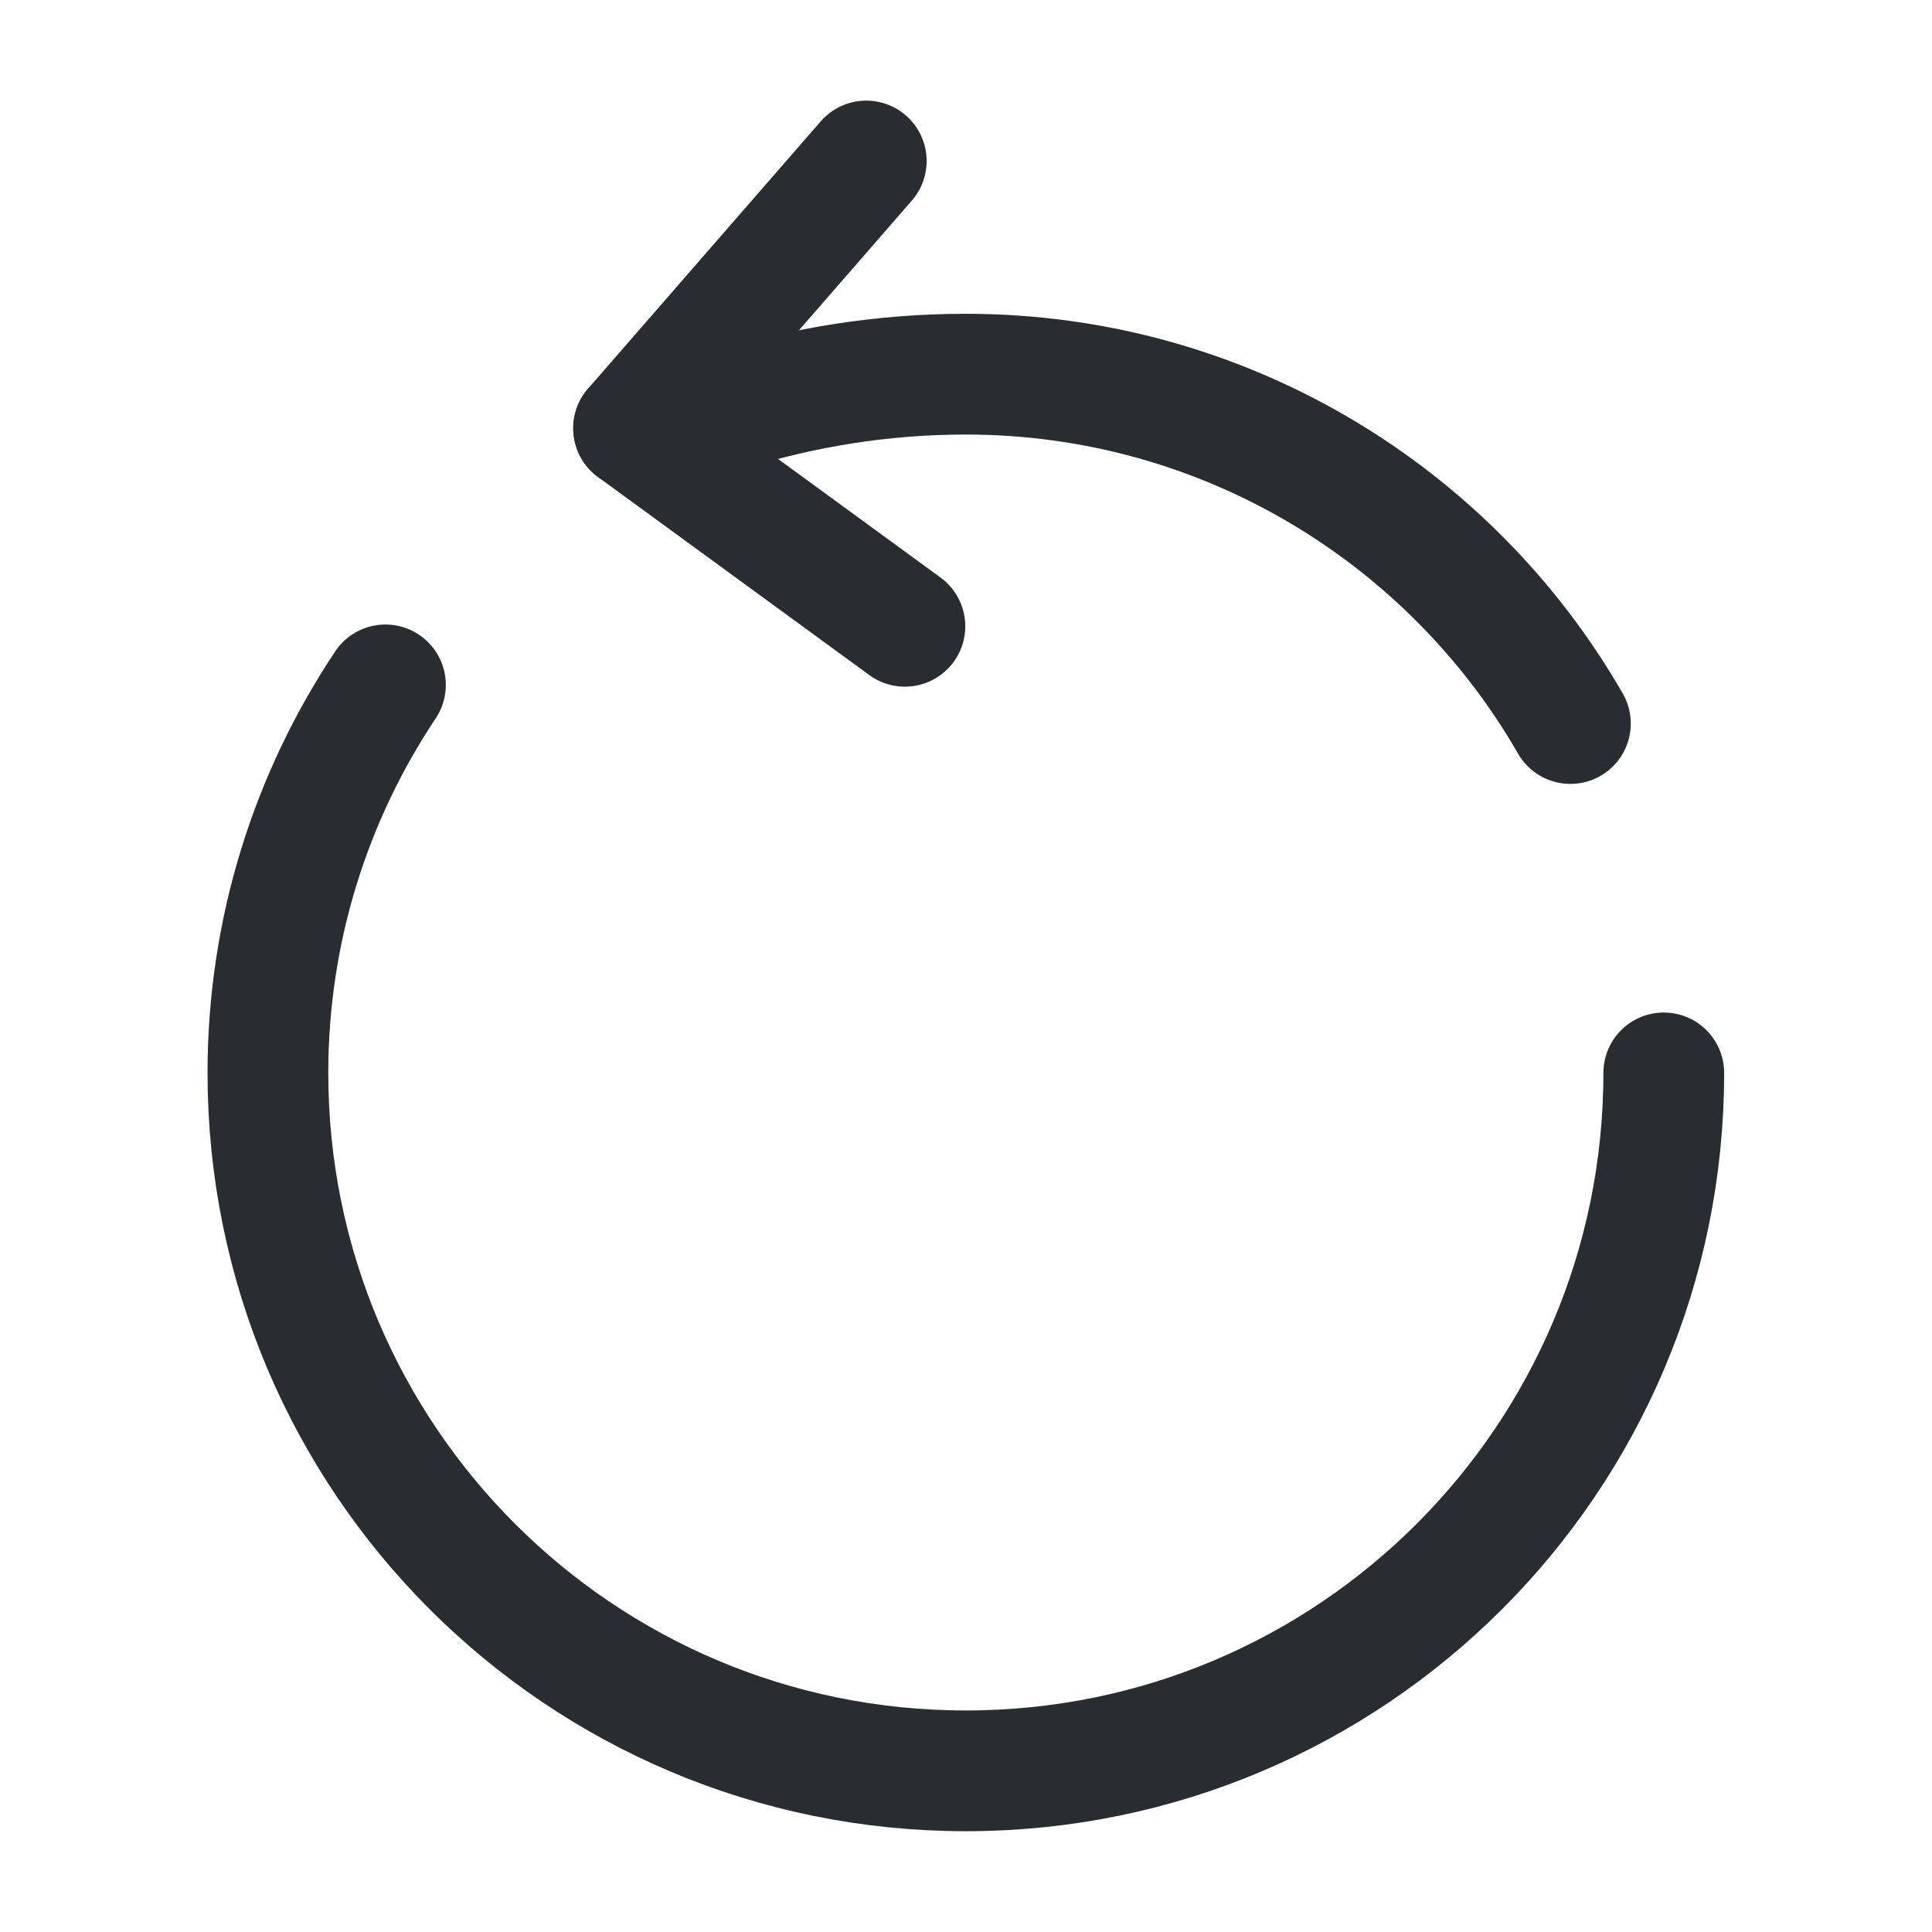 <svg width="24" height="24" viewBox="0 0 24 24" fill="none" xmlns="http://www.w3.org/2000/svg">
<path d="M20.668 13.328C20.668 18.118 16.788 21.998 11.998 21.998C7.208 21.998 3.328 18.118 3.328 13.328C3.328 11.548 3.868 9.888 4.788 8.508M9.108 5.078C9.978 4.818 10.938 4.648 11.998 4.648C15.208 4.648 18.018 6.398 19.508 8.988" stroke="#292D32" stroke-width="1.5" stroke-linecap="round" stroke-linejoin="round"/>
<path d="M7.871 5.32L10.761 2" stroke="#292D32" stroke-width="1.5" stroke-linecap="round" stroke-linejoin="round"/>
<path d="M7.871 5.32L11.241 7.78" stroke="#292D32" stroke-width="1.5" stroke-linecap="round" stroke-linejoin="round"/>
</svg>

